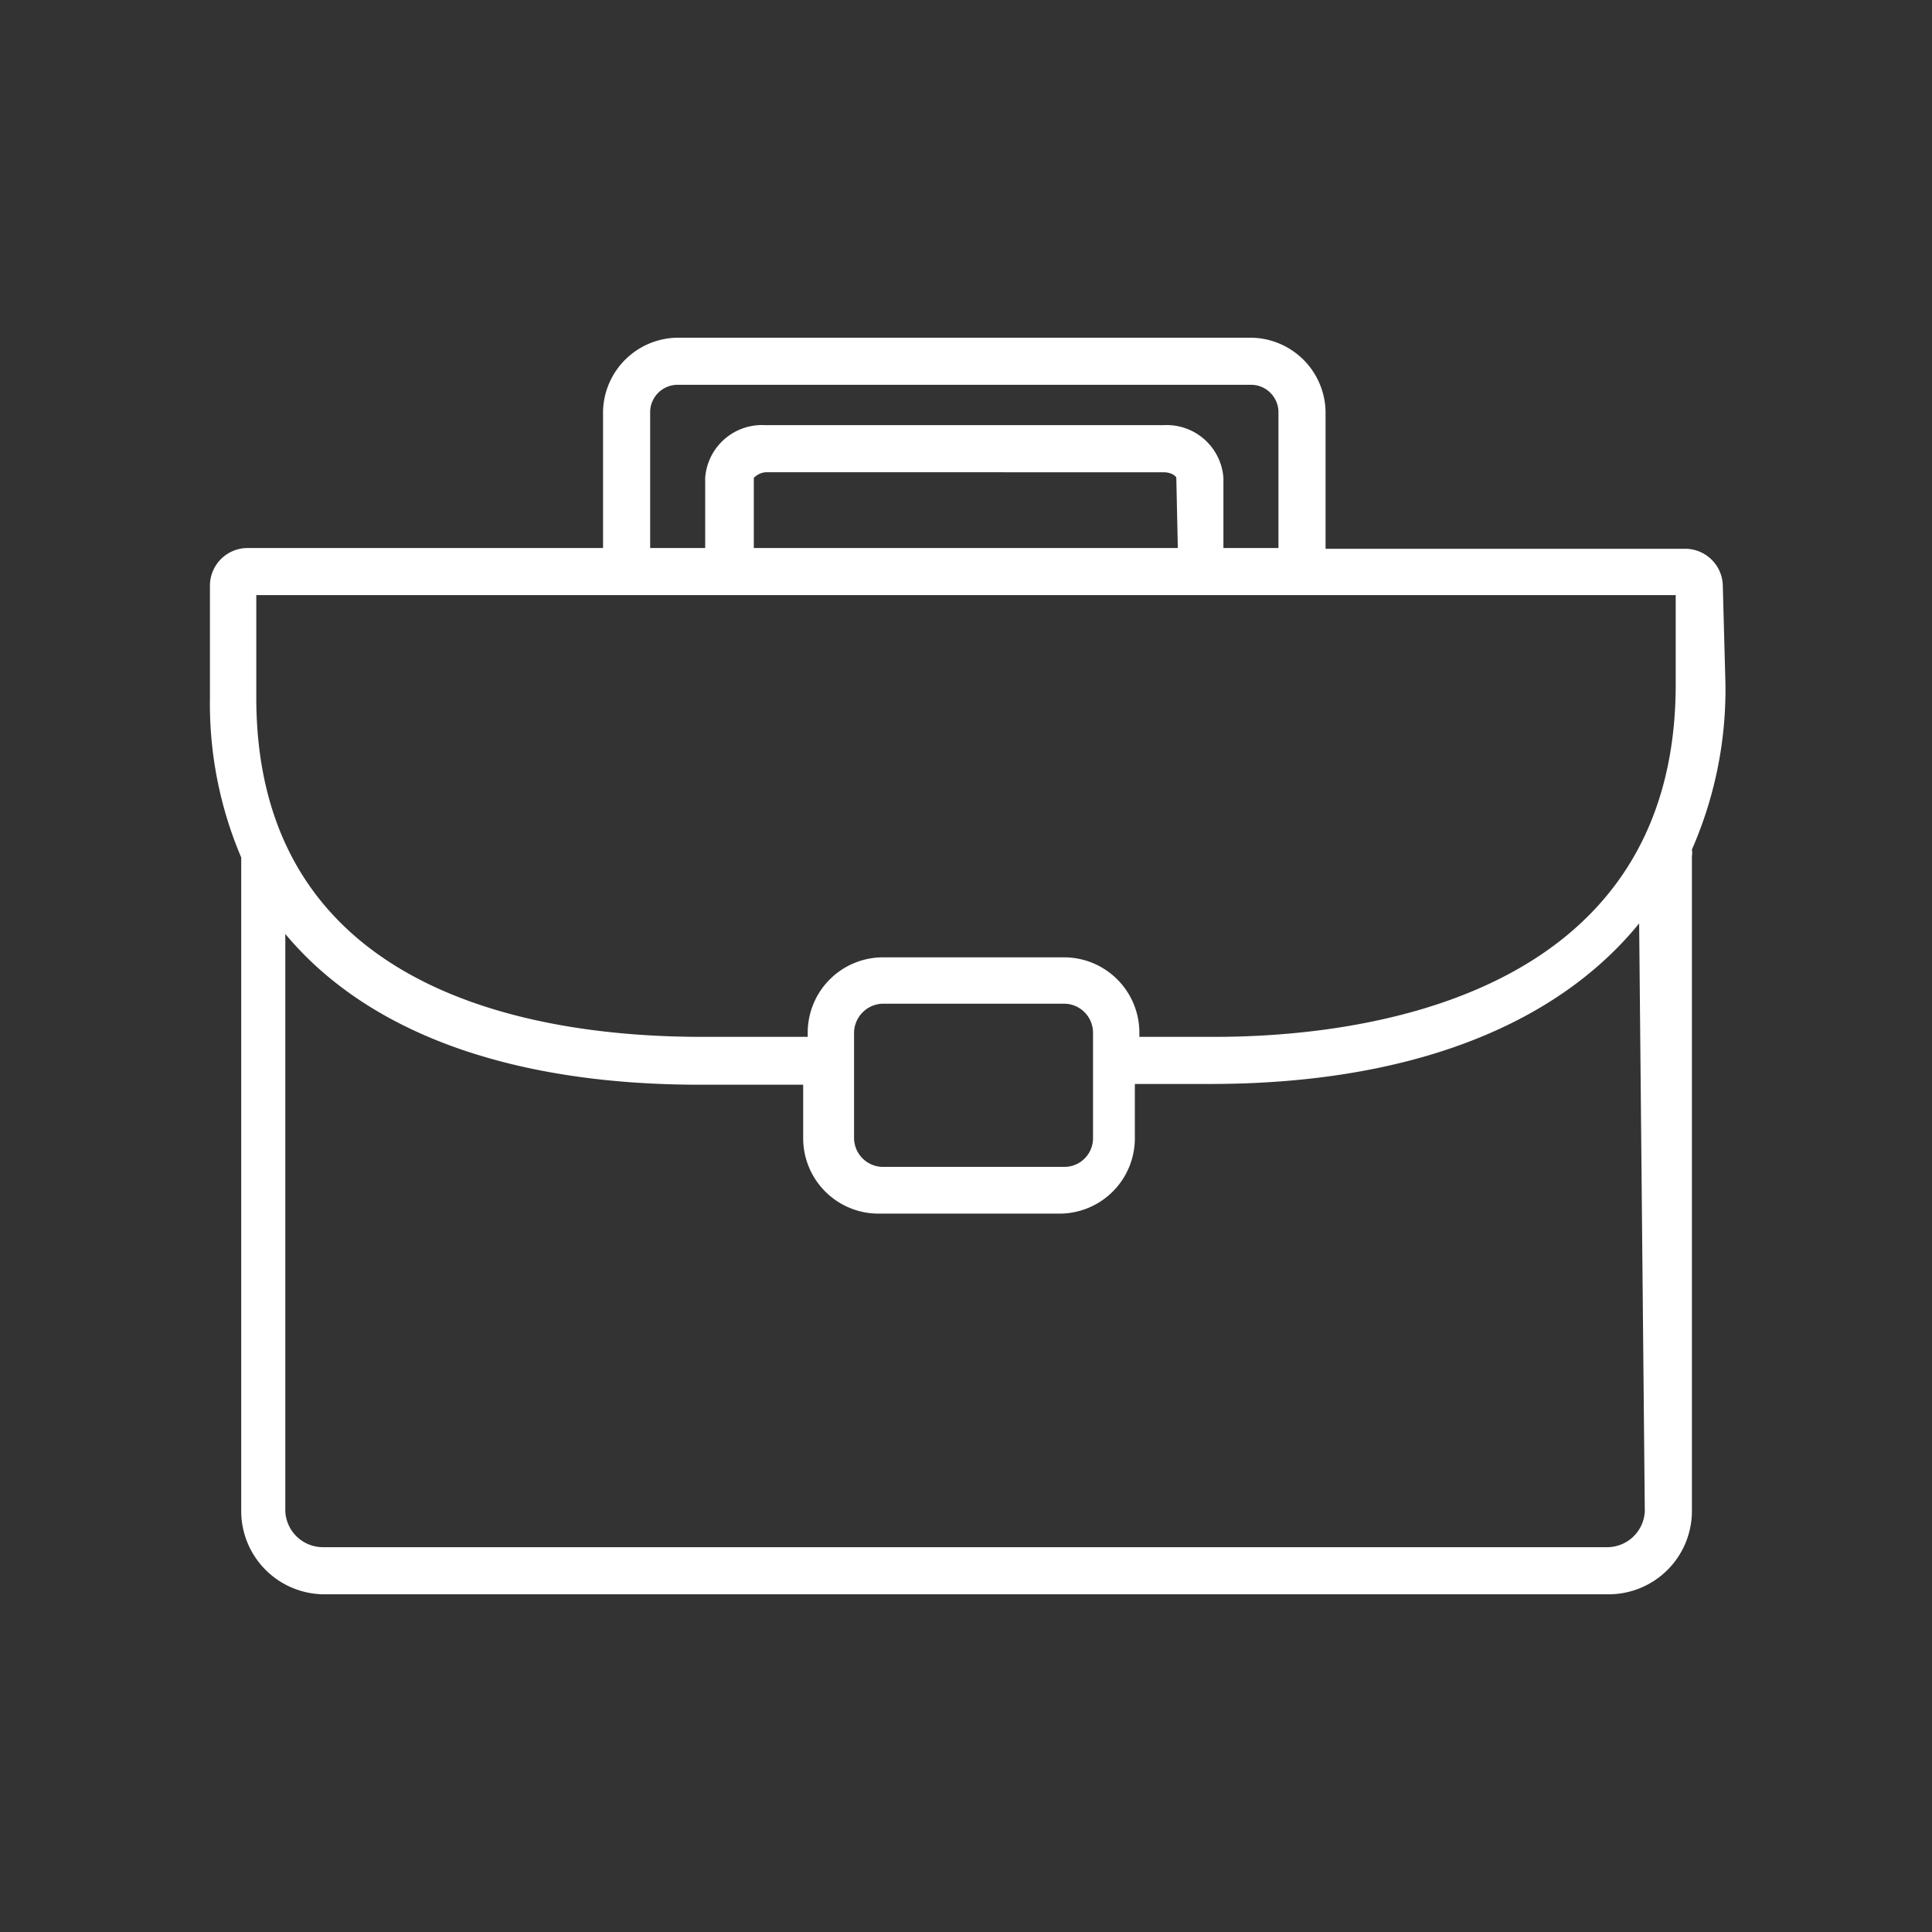 <svg xmlns="http://www.w3.org/2000/svg" viewBox="0 0 51.26 51.26"><rect x="0" y="0" width="51.26" height="51.26" fill="#333333" stroke="none"/><defs><style>.cls-1{fill:#fff;}</style></defs><g id="Layer_2" data-name="Layer 2"><path class="cls-1" d="M45.71,15.56a1,1,0,0,0-1-1H35.17V10.91a2,2,0,0,0-2-1.95H18a2,2,0,0,0-2,1.95v3.63H6.57a1,1,0,0,0-1,1v3a10.4,10.4,0,0,0,.83,4.21s0,0,0,0V40.1a2.21,2.21,0,0,0,2.2,2.2H42.68a2.21,2.21,0,0,0,2.21-2.2l0-17.38a.58.58,0,0,0,0-.18,10.57,10.57,0,0,0,.89-4.38ZM17.25,10.91a.73.73,0,0,1,.76-.7H33.16a.73.73,0,0,1,.76.7v3.63H32.46V12.68a1.51,1.51,0,0,0-1.59-1.4H20.3a1.51,1.51,0,0,0-1.59,1.4v1.86H17.25Zm14,3.63H20V12.68s.13-.15.34-.15H30.87c.22,0,.34.11.34.15ZM6.8,15.79H44.46v2.37c0,8.44-8.55,9.35-12.23,9.35h-2V27.4a2,2,0,0,0-2-2h-4.8a2,2,0,0,0-2,2v.11H18.62c-4.41,0-11.82-1.16-11.82-9ZM29,27.4v2.8a.76.76,0,0,1-.77.76h-4.8a.77.77,0,0,1-.77-.76V27.4a.78.78,0,0,1,.77-.77h4.8A.77.77,0,0,1,29,27.4ZM43.64,40.1a1,1,0,0,1-1,.95H8.57a1,1,0,0,1-1-.95V24.78c2.15,2.58,5.9,4,11,4h2.74V30.2a2,2,0,0,0,2,2h4.8a2,2,0,0,0,2-2V28.76h2c5.23,0,9.15-1.52,11.38-4.26Z"/></g></svg>